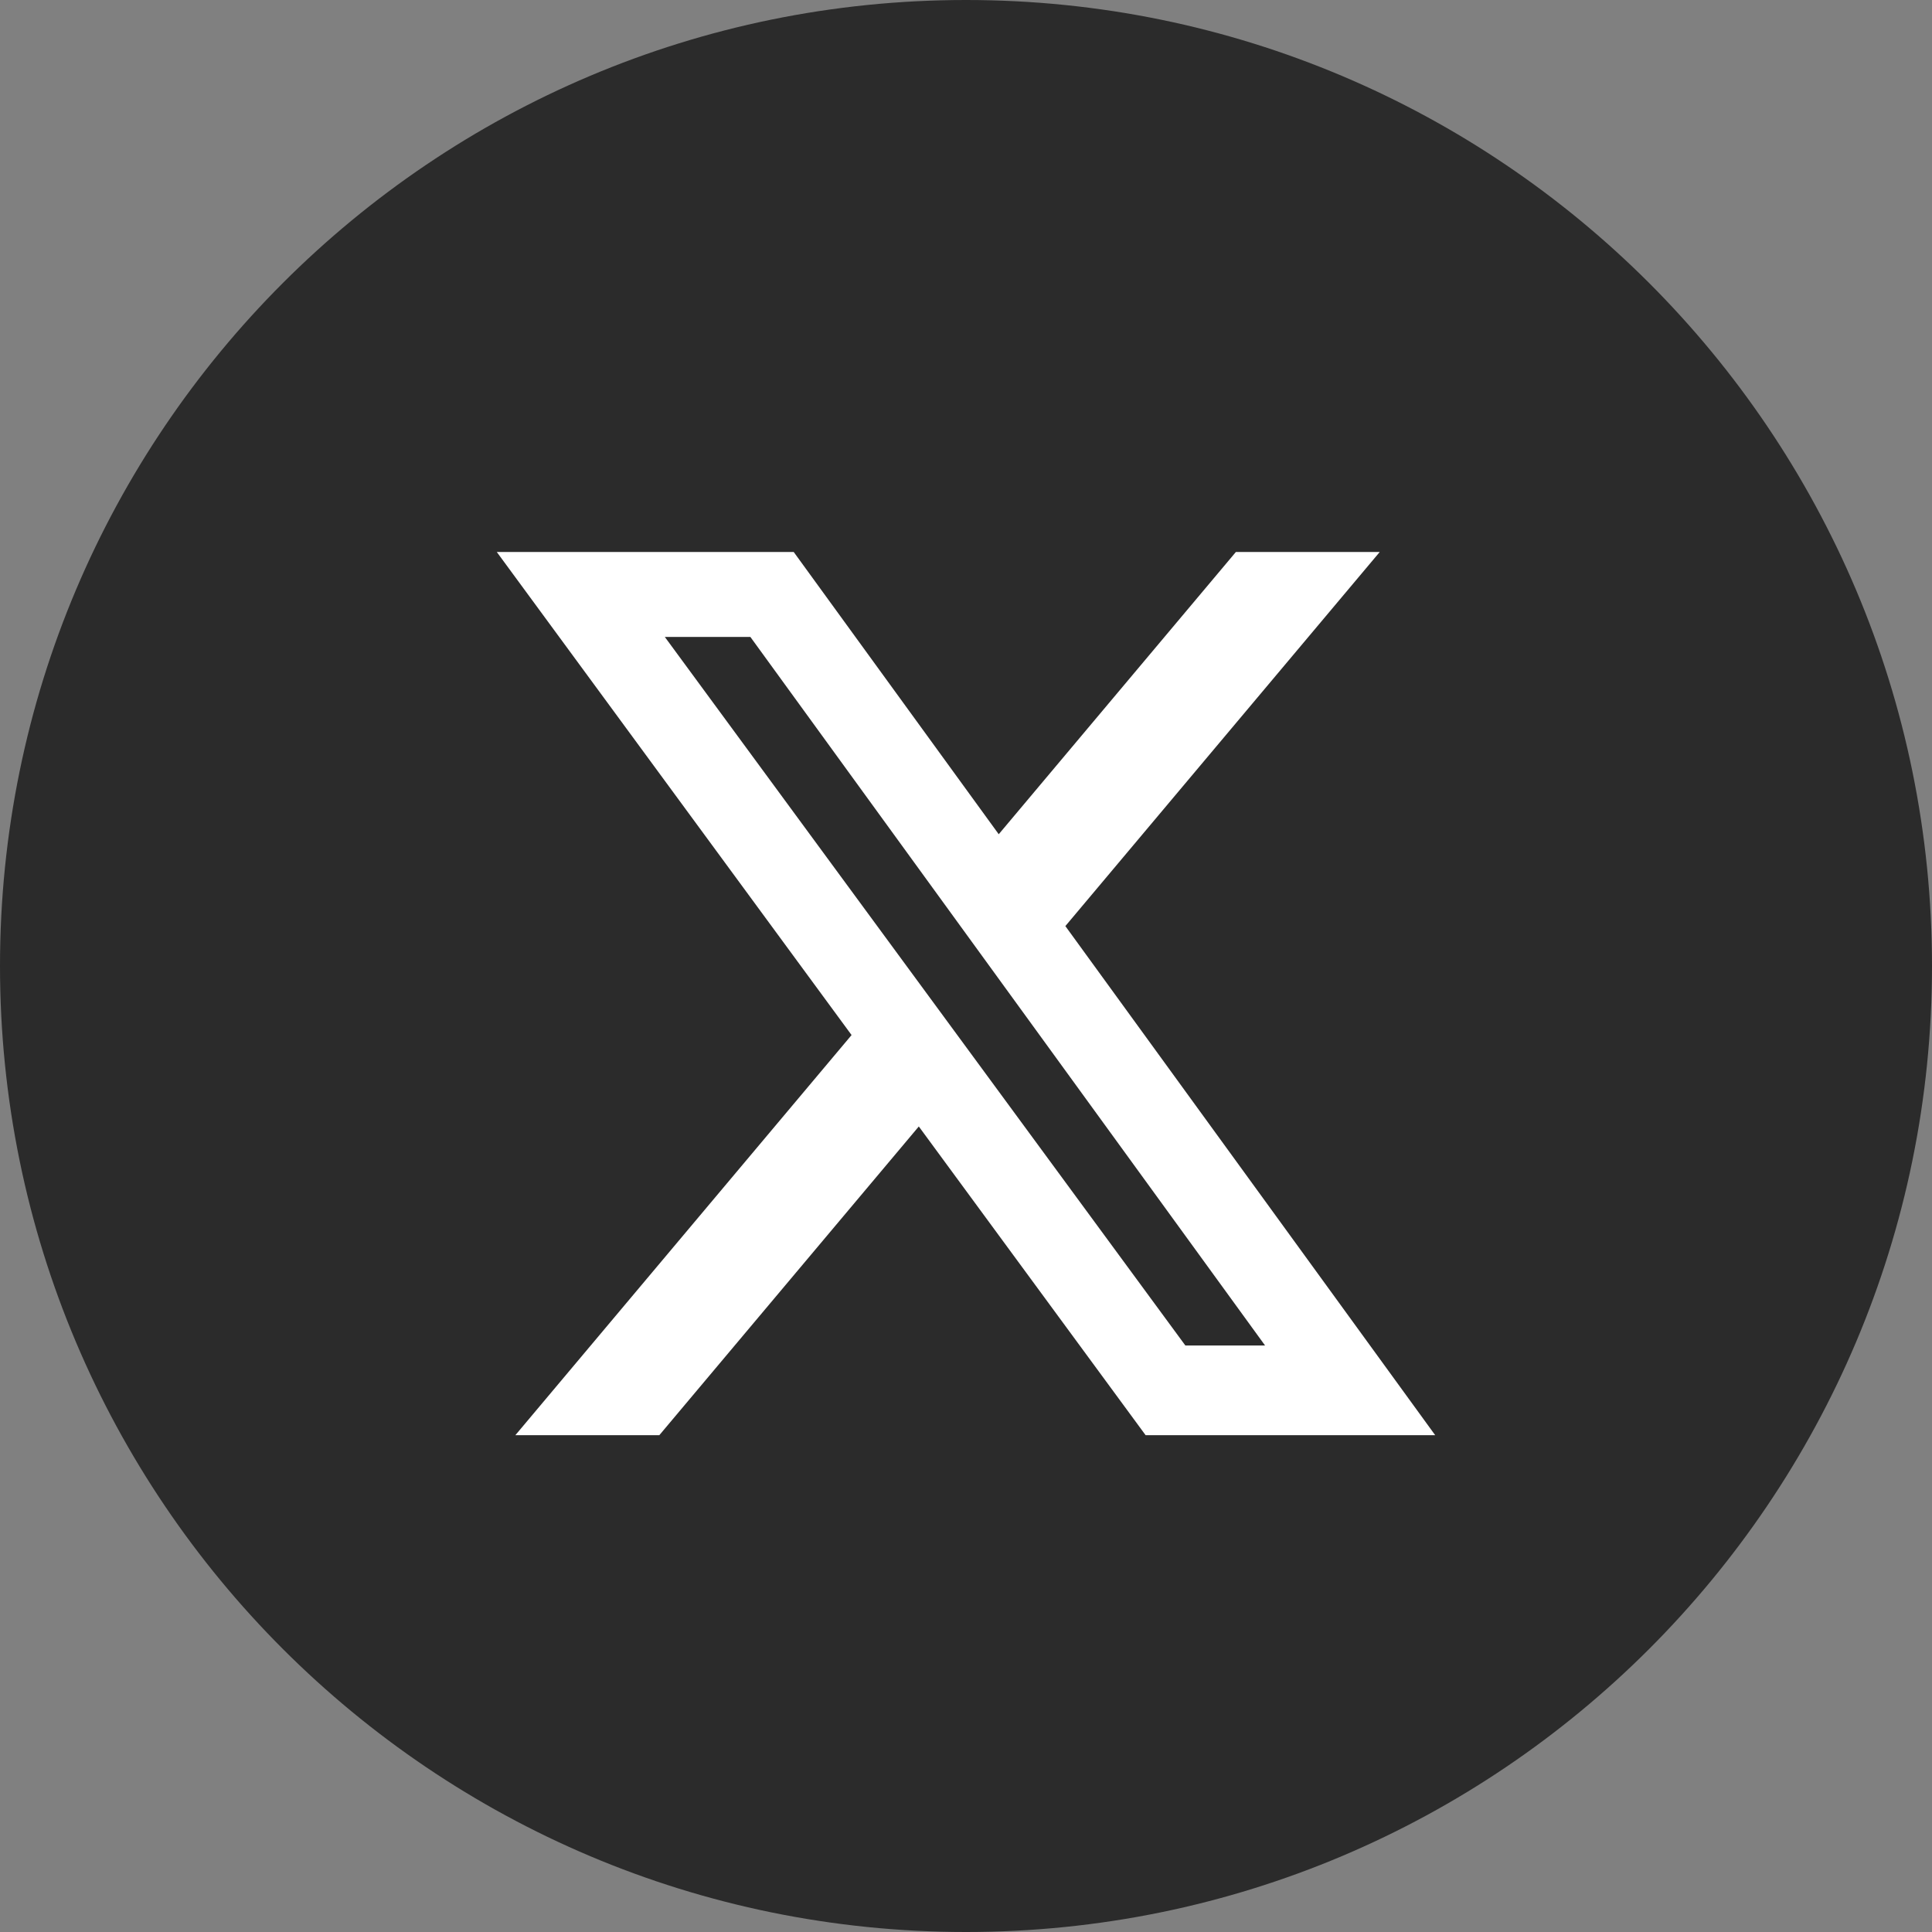 <svg width="35" height="35" viewBox="0 0 35 35" fill="none" xmlns="http://www.w3.org/2000/svg">
<rect x="0" y="0" width="35" height="35" fill="#808080" stroke="none"/>
<path d="M17.5 35C27.165 35 35 27.165 35 17.5C35 7.835 27.165 0 17.5 0C7.835 0 0 7.835 0 17.5C0 27.165 7.835 35 17.5 35Z" fill="#2B2B2B"/>
<path d="M22.389 10H24.995L19.3 16.777L26 26H20.754L16.645 20.407L11.944 26H9.336L15.427 18.751L9 10H14.379L18.093 15.113L22.389 10ZM21.474 24.375H22.918L13.594 11.539H12.044L21.474 24.375Z" fill="white"/>
</svg>
